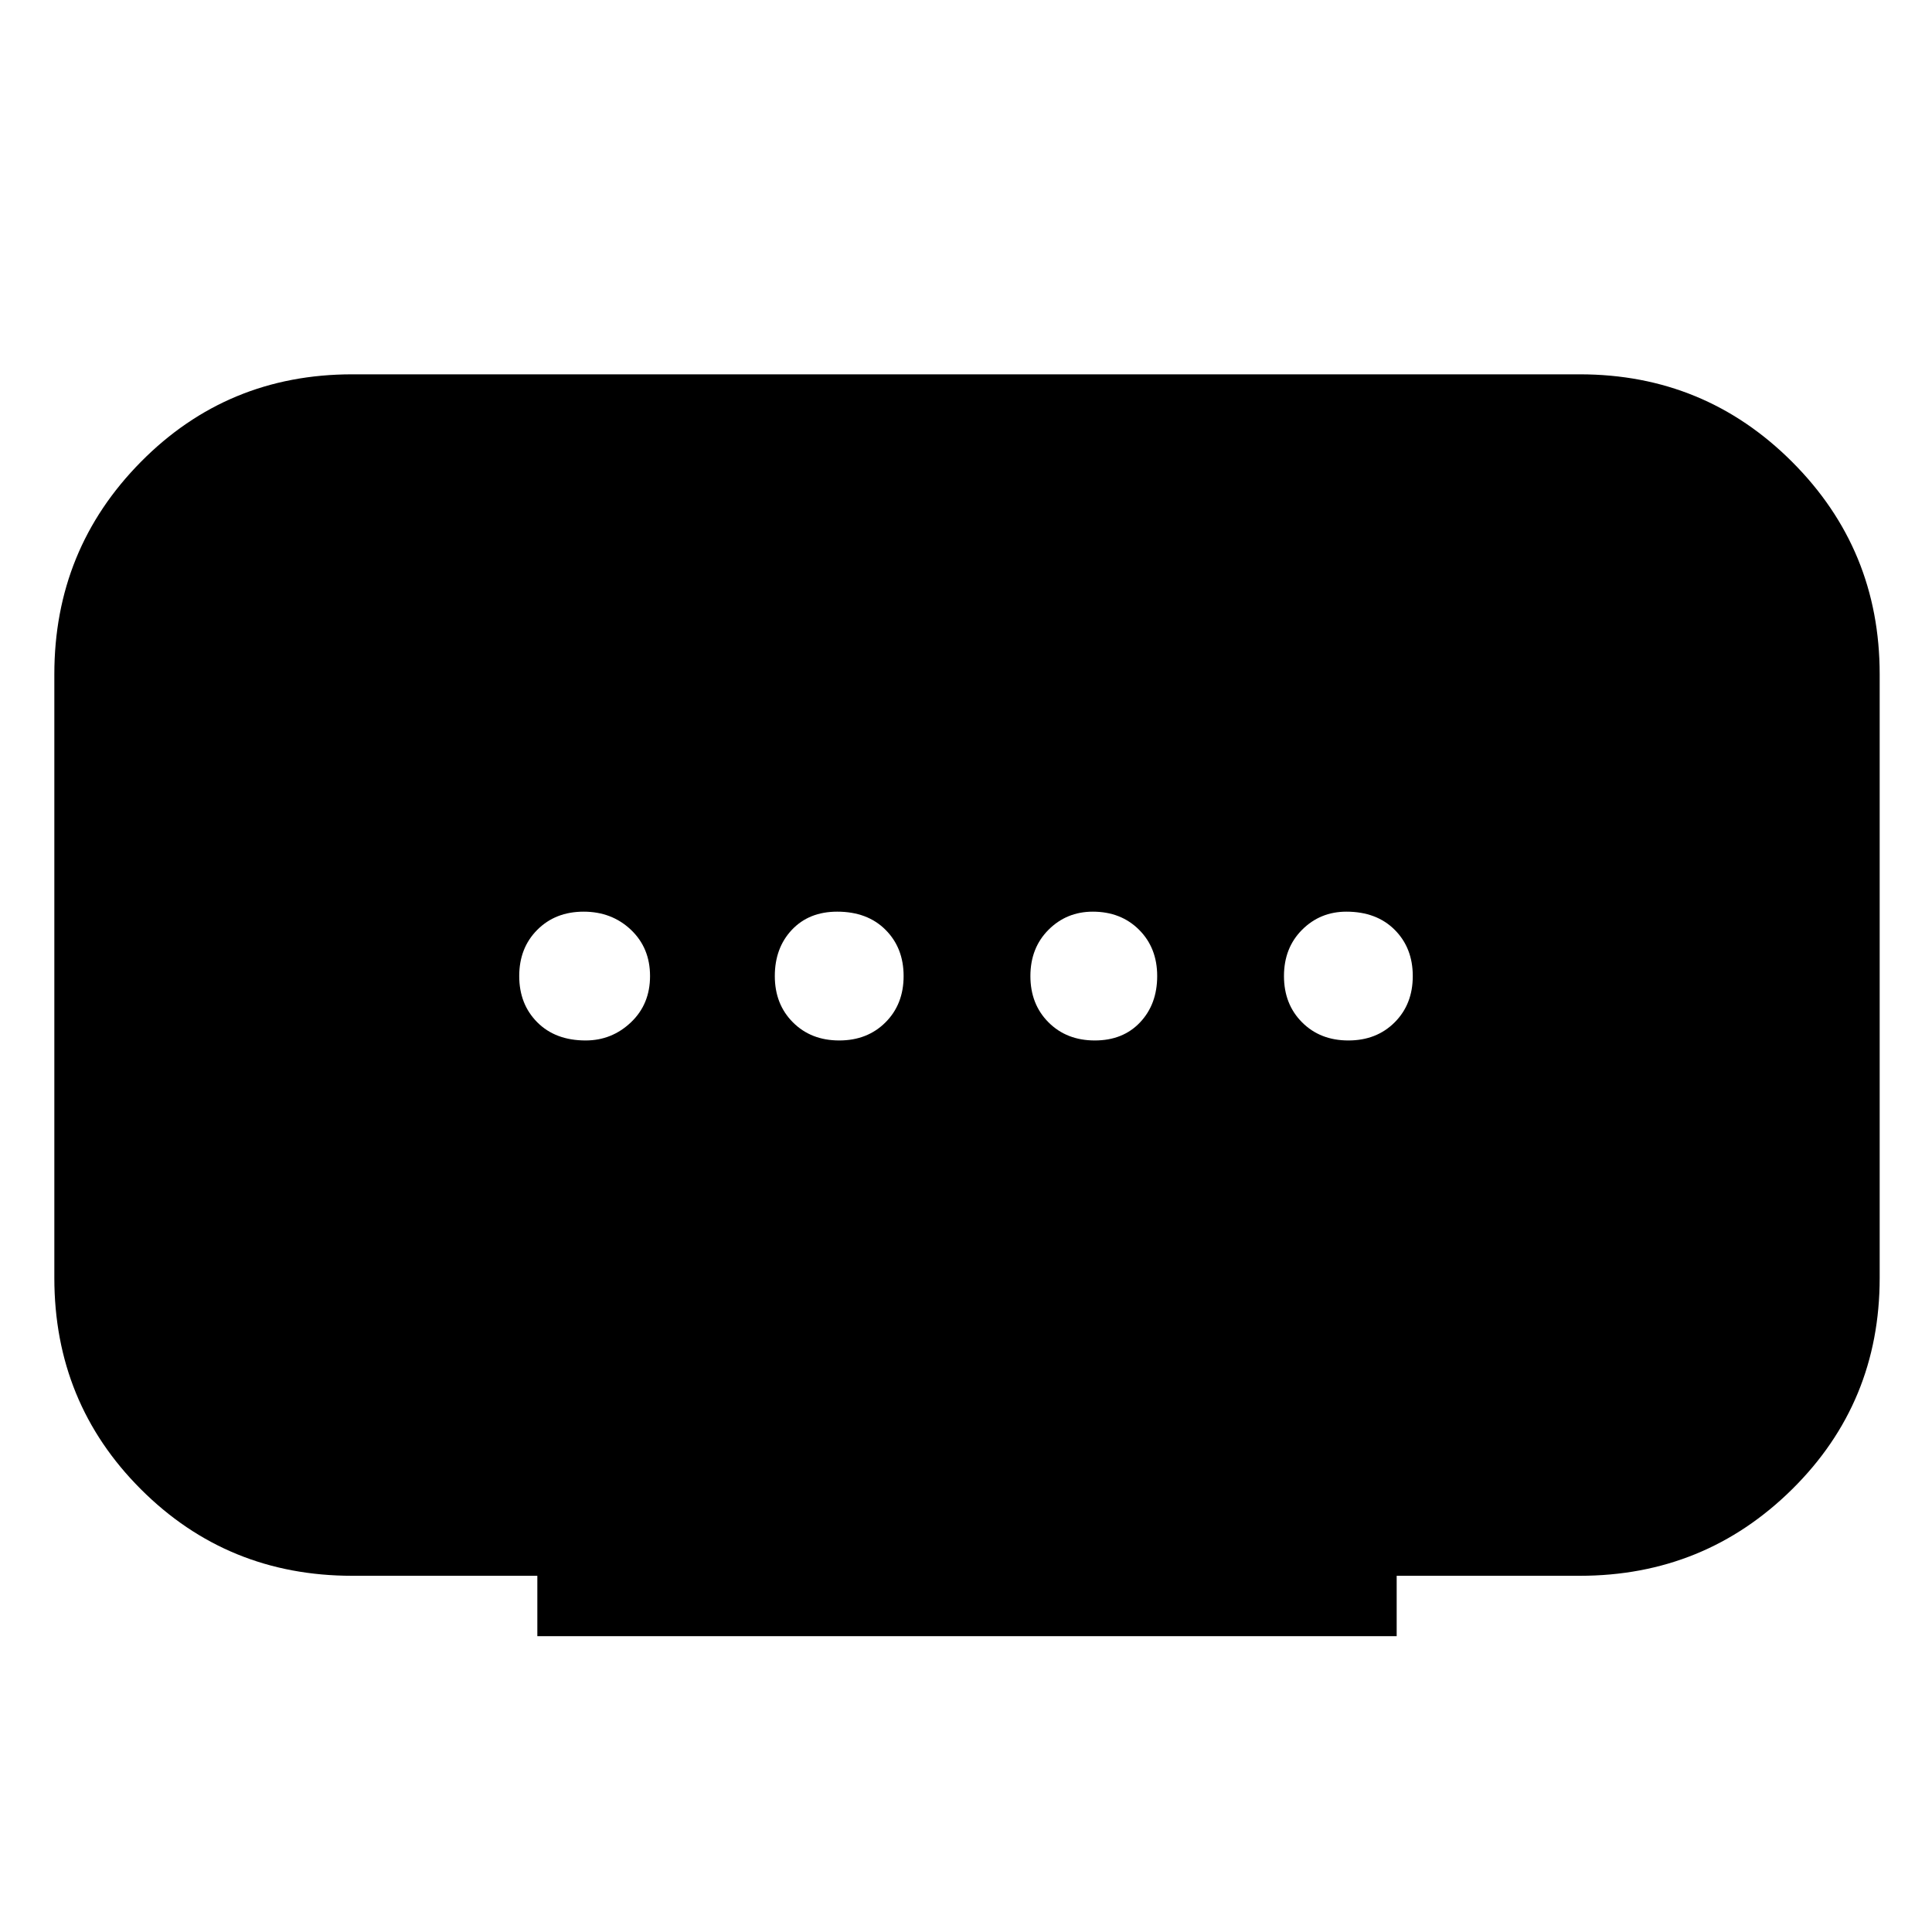 <svg xmlns="http://www.w3.org/2000/svg" height="48" width="48"><path d="M13.35 40.65v-1.5h-4.6q-3.1 0-5.25-2.15t-2.15-5.25v-15q0-3.1 2.15-5.275Q5.65 9.3 8.75 9.3h30.5q3.1 0 5.275 2.175Q46.7 13.65 46.7 16.75v15q0 3.1-2.175 5.25t-5.275 2.15H34.7v1.5Zm7.5-14.8q.7 0 1.15-.45.45-.45.45-1.15T22 23.1q-.45-.45-1.2-.45-.7 0-1.125.45-.425.45-.425 1.15t.45 1.15q.45.45 1.15.45Zm-6.3 0q.65 0 1.125-.45t.475-1.15q0-.7-.475-1.15-.475-.45-1.175-.45-.7 0-1.15.45-.45.45-.45 1.15t.45 1.15q.45.45 1.2.45Zm12.65 0q.7 0 1.125-.45.425-.45.425-1.15t-.45-1.15q-.45-.45-1.15-.45-.65 0-1.1.45-.45.45-.45 1.15t.45 1.15q.45.45 1.15.45Zm6.3 0q.7 0 1.15-.45.45-.45.45-1.15t-.45-1.15q-.45-.45-1.2-.45-.65 0-1.1.45-.45.45-.45 1.15t.45 1.15q.45.45 1.15.45Z"/></svg>